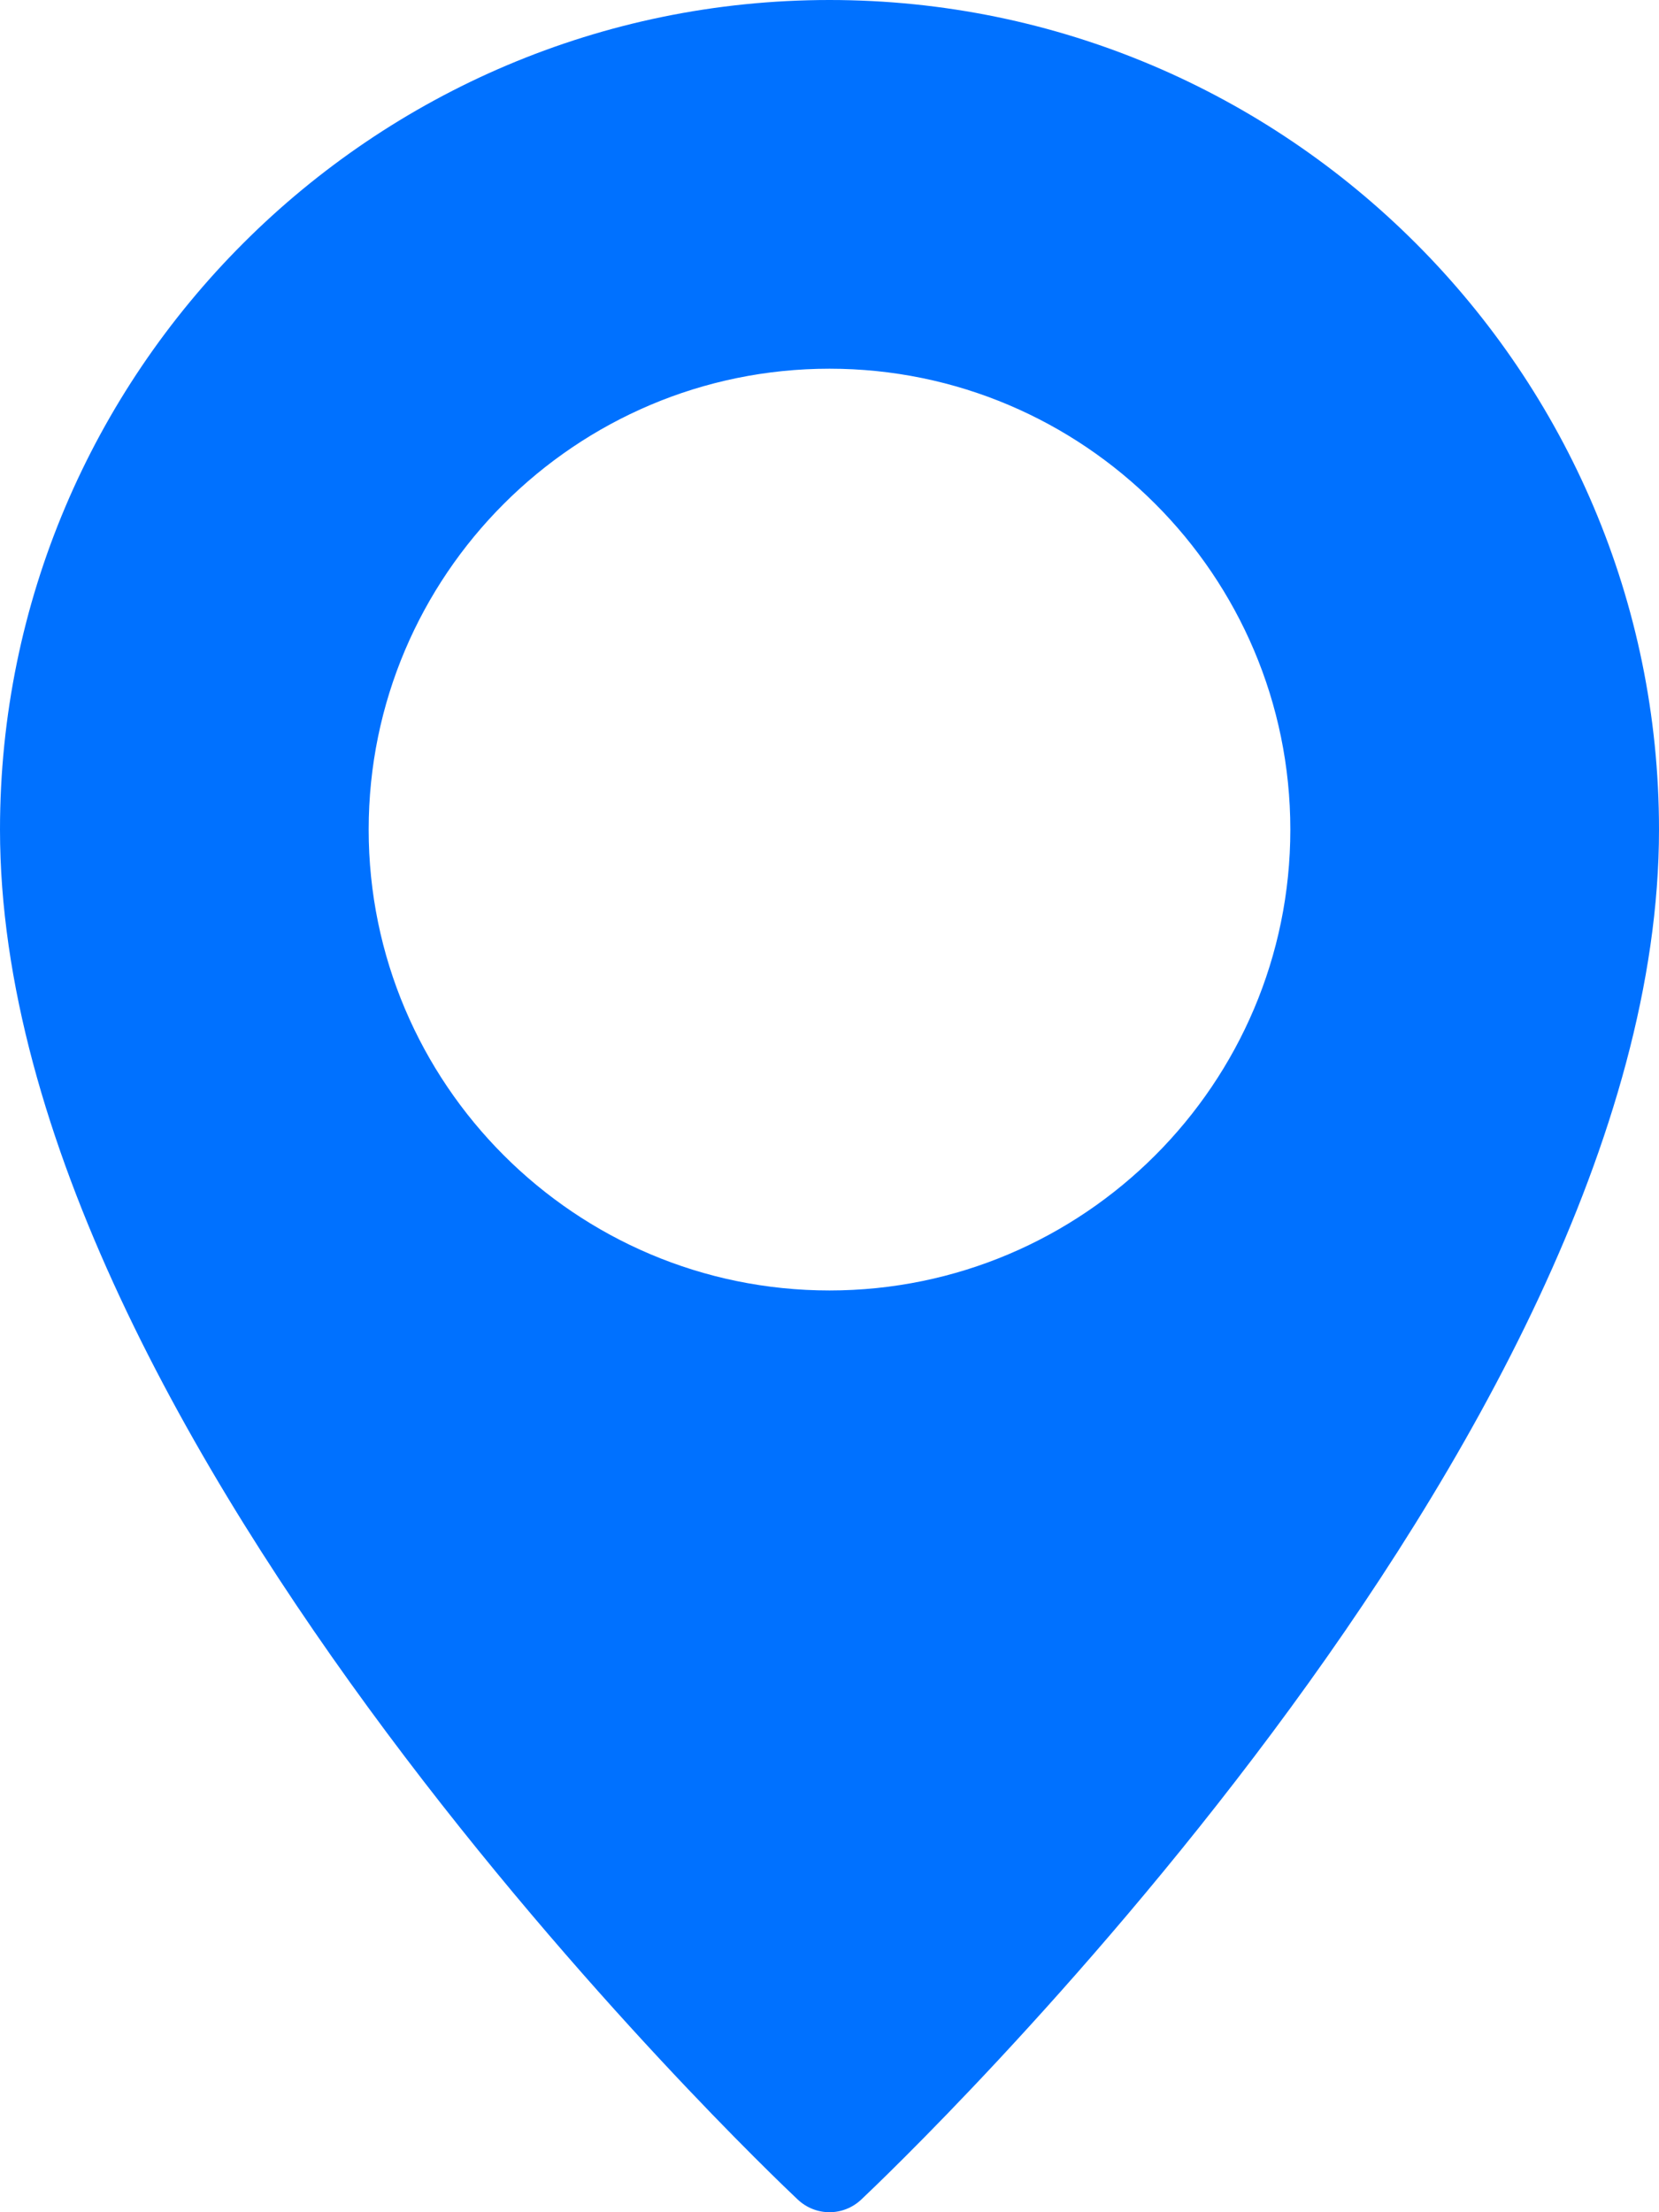 <svg width="36" height="48" viewBox="0 0 36 48" fill="none" xmlns="http://www.w3.org/2000/svg">
<path d="M18 0C8.074 0 0 8.075 0 18C0 31.279 16.607 47.062 17.314 47.728C17.508 47.909 17.754 48 18 48C18.246 48 18.492 47.909 18.686 47.728C19.393 47.062 36 31.279 36 18C36 8.075 27.926 0 18 0ZM18 28C12.486 28 8 23.514 8 18C8 12.486 12.486 8 18 8C23.514 8 28 12.486 28 18C28 23.514 23.514 28 18 28Z" fill="#0071FF"/>
</svg>
